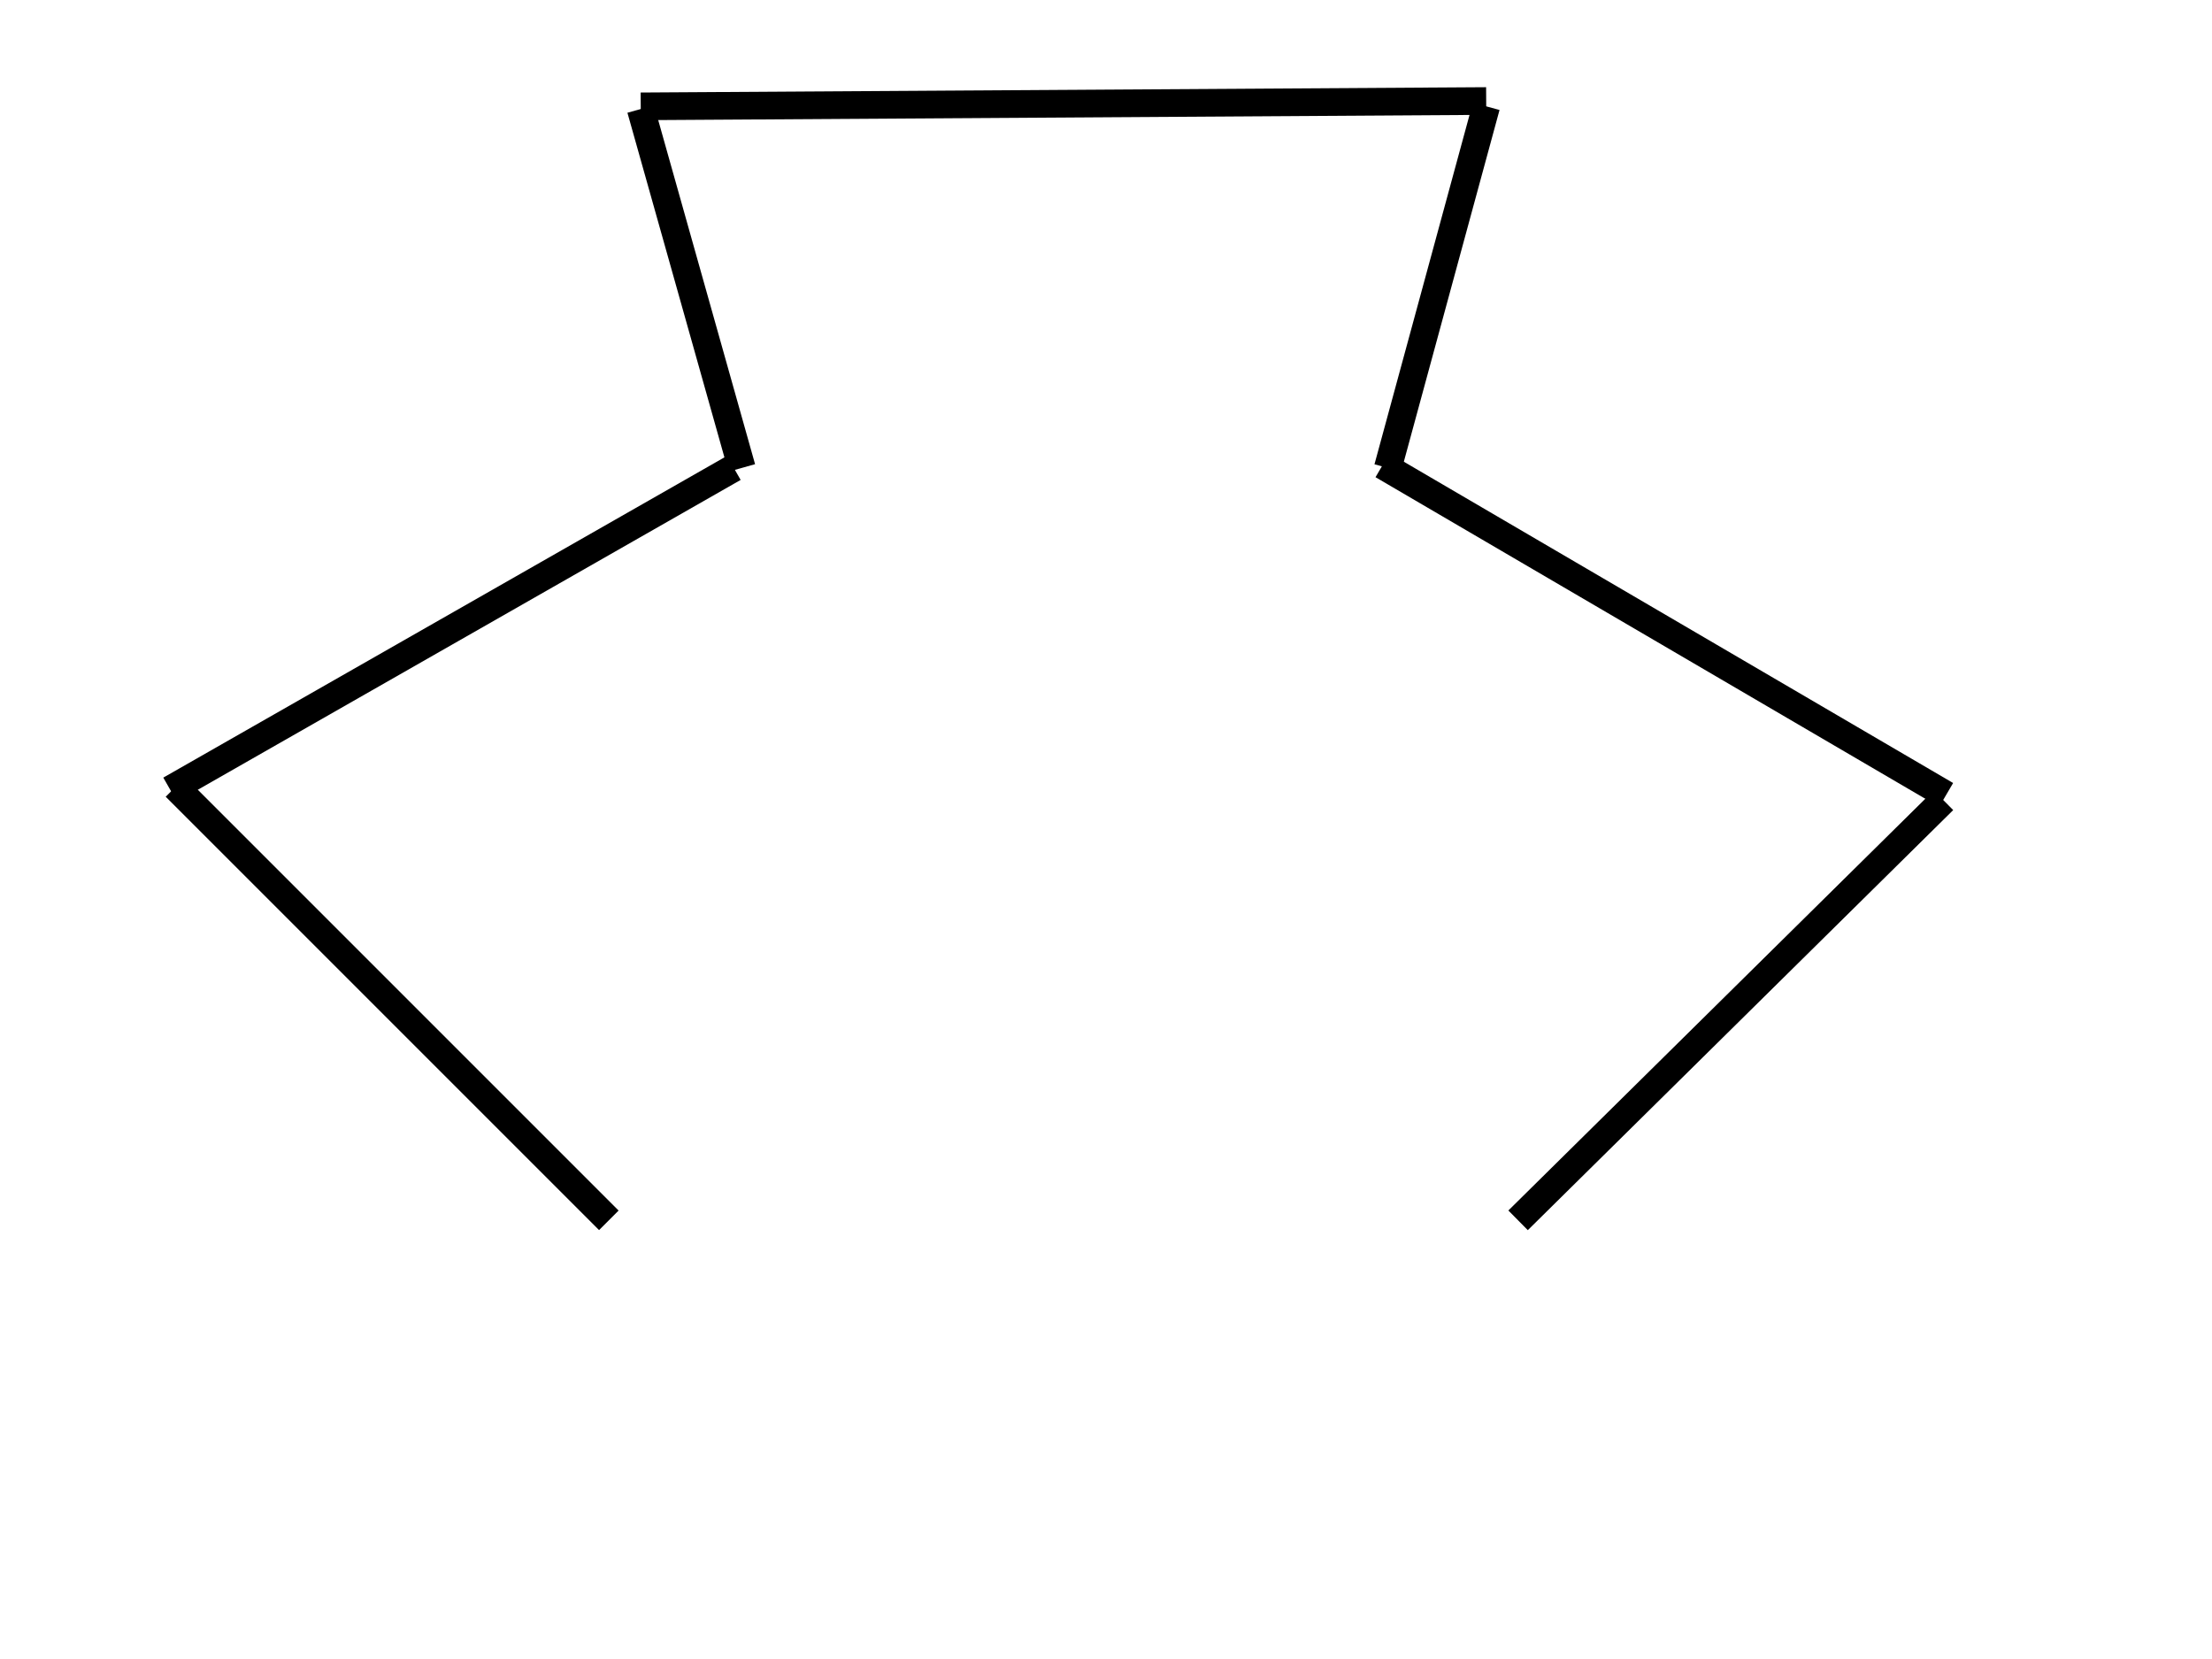 <svg width="800" height="600" xmlns="http://www.w3.org/2000/svg">
 <defs>
  <filter height="200%" width="200%" y="-50%" x="-50%" id="svg_21_blur">
   <feGaussianBlur stdDeviation="0.3" in="SourceGraphic"/>
  </filter>
 </defs>
 <g>
  <title>Layer 1</title>
  <line filter="url(#svg_21_blur)" stroke-width="10" stroke-linecap="undefined" stroke-linejoin="undefined" id="svg_15" y2="284.615" x2="63.462" y1="441.346" x1="220.192" stroke="#000" fill="none"/>
  <line filter="url(#svg_21_blur)" stroke-width="10" stroke="#000" stroke-linecap="undefined" stroke-linejoin="undefined" id="svg_16" y2="169.231" x2="265.385" y1="285.577" x1="61.538" fill="none"/>
  <line filter="url(#svg_21_blur)" stroke-width="10" stroke="#000" stroke-linecap="undefined" stroke-linejoin="undefined" id="svg_17" y2="39.423" x2="231.731" y1="169.231" x1="268.269" fill="none"/>
  <line filter="url(#svg_21_blur)" stroke-width="10" stroke-linecap="undefined" stroke-linejoin="undefined" id="svg_18" y2="36.538" x2="537.5" y1="38.462" x1="231.731" stroke="#000" fill="none"/>
  <line filter="url(#svg_21_blur)" stroke-width="10" stroke-linecap="undefined" stroke-linejoin="undefined" id="svg_19" y2="169.231" x2="501.923" y1="38.462" x1="537.5" stroke="#000" fill="none"/>
  <line filter="url(#svg_21_blur)" stroke-width="10" stroke-linecap="undefined" stroke-linejoin="undefined" id="svg_20" y2="168.269" x2="500" y1="287.5" x1="703.846" stroke="#000" fill="none"/>
  <line stroke-width="10" stroke-linecap="undefined" stroke-linejoin="undefined" id="svg_21" y2="289.423" x2="702.885" y1="441.346" x1="549.038" stroke="#000" fill="none"/>
 </g>
</svg>